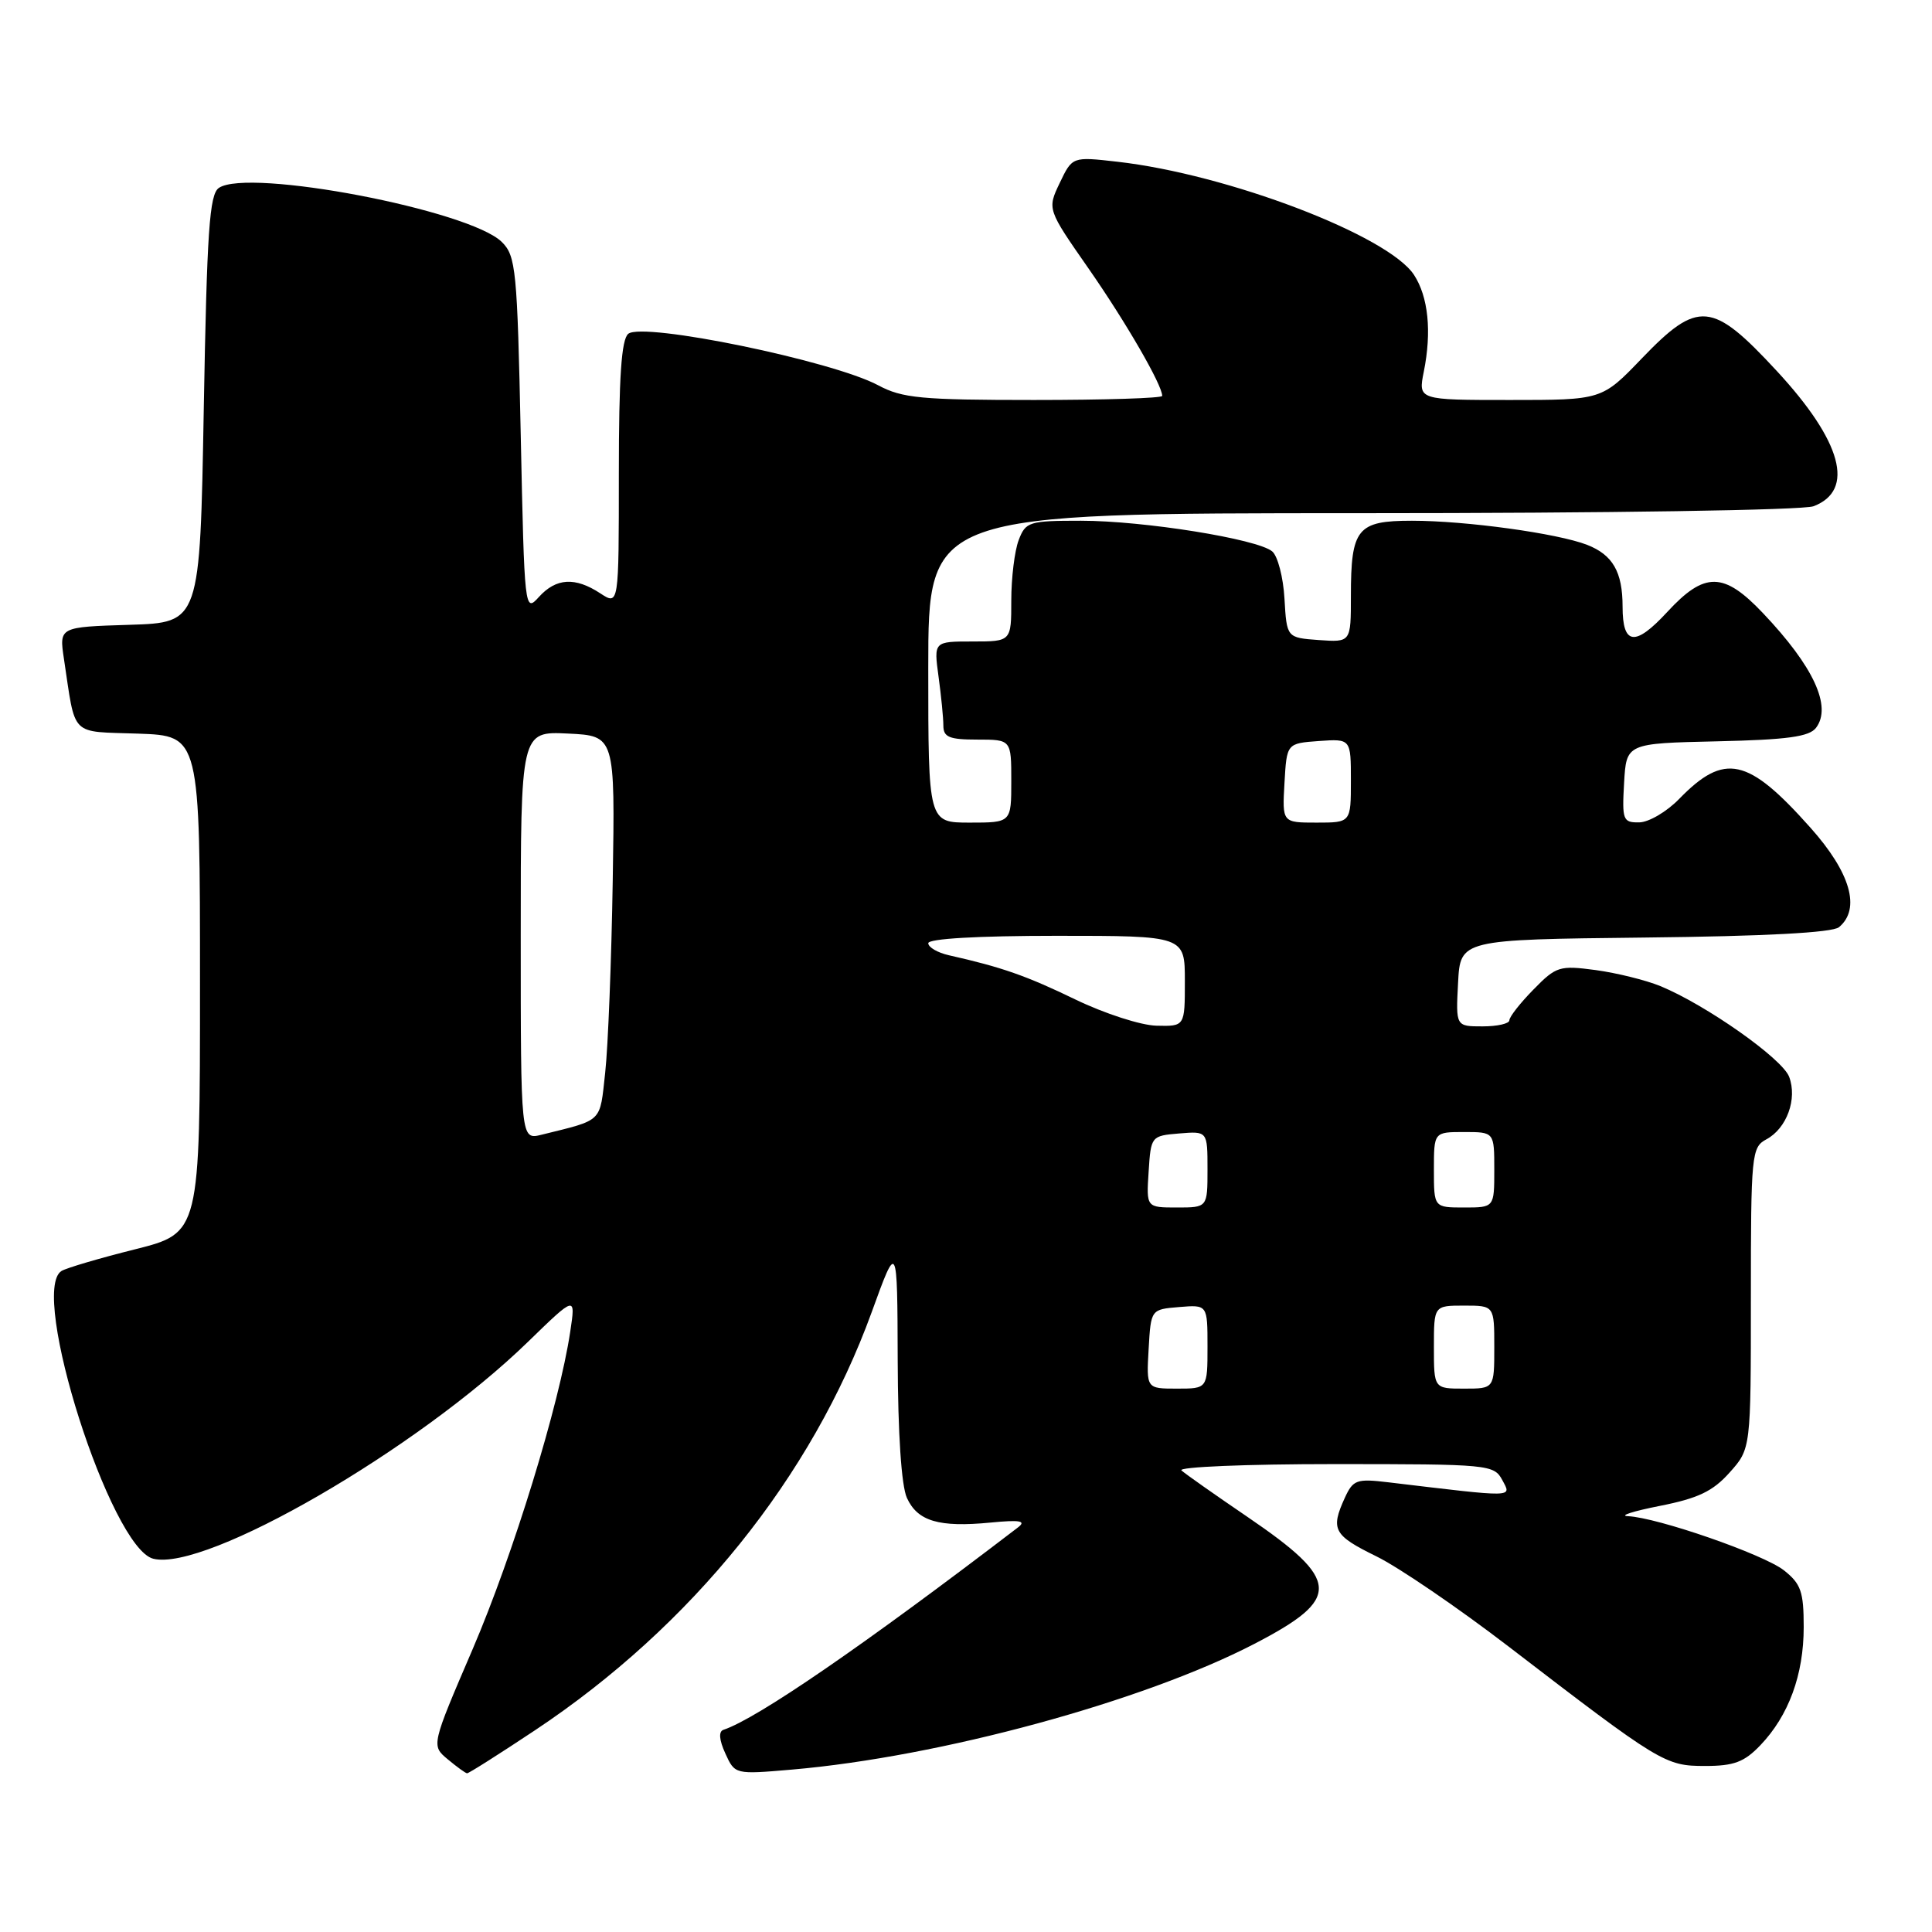 <?xml version="1.0" encoding="UTF-8" standalone="no"?>
<!DOCTYPE svg PUBLIC "-//W3C//DTD SVG 1.1//EN" "http://www.w3.org/Graphics/SVG/1.1/DTD/svg11.dtd" >
<svg xmlns="http://www.w3.org/2000/svg" xmlns:xlink="http://www.w3.org/1999/xlink" version="1.1" viewBox="0 0 256 256">
 <g >
 <path fill="currentColor"
d=" M 70.89 229.27 C 91.70 215.43 107.57 195.71 115.51 173.85 C 118.90 164.50 118.90 164.50 118.95 180.20 C 118.98 189.97 119.44 196.88 120.17 198.48 C 121.58 201.57 124.41 202.41 131.24 201.75 C 135.16 201.37 136.02 201.52 134.90 202.38 C 114.44 218.03 100.33 227.72 95.86 229.21 C 95.20 229.43 95.29 230.55 96.11 232.34 C 97.38 235.13 97.38 235.13 104.94 234.48 C 124.54 232.79 151.45 225.47 166.21 217.82 C 177.81 211.80 177.68 209.44 165.30 201.00 C 161.01 198.08 157.07 195.31 156.55 194.84 C 156.03 194.38 165.12 194.00 176.76 194.00 C 197.33 194.00 197.96 194.06 199.07 196.13 C 200.31 198.46 200.94 198.44 183.94 196.41 C 179.75 195.91 179.29 196.08 178.19 198.48 C 176.28 202.67 176.70 203.44 182.37 206.22 C 185.32 207.66 193.20 213.04 199.89 218.17 C 220.04 233.64 220.64 234.00 225.93 234.00 C 229.75 234.00 231.12 233.49 233.26 231.25 C 237.01 227.33 239.00 221.91 239.00 215.60 C 239.00 210.90 238.64 209.86 236.37 208.07 C 233.66 205.95 219.63 201.08 215.70 200.90 C 214.49 200.85 216.39 200.24 219.93 199.54 C 225.00 198.54 226.96 197.61 229.18 195.12 C 232.00 191.97 232.00 191.97 232.00 172.02 C 232.00 152.94 232.09 152.02 234.05 150.97 C 236.76 149.52 238.18 145.61 237.07 142.68 C 236.15 140.26 226.05 133.15 220.00 130.66 C 218.07 129.87 214.22 128.92 211.44 128.54 C 206.64 127.90 206.20 128.04 203.19 131.12 C 201.43 132.91 200.00 134.74 200.00 135.19 C 200.00 135.64 198.40 136.00 196.45 136.00 C 192.90 136.00 192.90 136.00 193.20 130.25 C 193.50 124.50 193.50 124.50 217.92 124.23 C 233.88 124.06 242.80 123.58 243.67 122.86 C 246.59 120.44 245.22 115.64 239.89 109.67 C 231.60 100.36 228.51 99.69 222.50 105.86 C 220.85 107.56 218.46 108.96 217.20 108.97 C 215.05 109.00 214.92 108.66 215.20 103.75 C 215.50 98.50 215.50 98.50 227.50 98.23 C 236.86 98.02 239.75 97.62 240.64 96.43 C 242.76 93.61 240.31 88.31 233.61 81.25 C 228.40 75.75 225.87 75.72 220.91 81.10 C 216.65 85.71 215.00 85.51 215.00 80.38 C 215.00 75.78 213.70 73.52 210.29 72.19 C 206.37 70.67 194.24 69.00 187.09 69.00 C 179.83 69.00 179.00 70.02 179.00 78.99 C 179.00 85.11 179.00 85.11 174.75 84.81 C 170.50 84.50 170.50 84.50 170.20 79.33 C 170.04 76.49 169.30 73.66 168.57 73.06 C 166.58 71.41 151.54 69.00 143.23 69.00 C 136.34 69.00 135.90 69.14 134.98 71.57 C 134.44 72.98 134.00 76.58 134.00 79.57 C 134.00 85.00 134.00 85.00 128.86 85.00 C 123.73 85.00 123.73 85.00 124.36 89.64 C 124.71 92.19 125.00 95.12 125.00 96.14 C 125.00 97.68 125.78 98.00 129.50 98.00 C 134.00 98.00 134.00 98.00 134.00 103.50 C 134.00 109.00 134.00 109.00 128.50 109.00 C 123.00 109.00 123.00 109.00 123.00 88.50 C 123.00 68.00 123.00 68.00 180.43 68.00 C 213.12 68.00 238.92 67.60 240.30 67.08 C 245.84 64.97 244.08 58.49 235.41 49.13 C 226.86 39.90 225.01 39.73 217.54 47.50 C 212.26 53.00 212.26 53.00 200.08 53.00 C 187.91 53.00 187.91 53.00 188.66 49.25 C 189.73 43.94 189.26 39.33 187.36 36.42 C 183.93 31.19 162.66 23.08 148.05 21.43 C 142.09 20.75 142.09 20.75 140.42 24.24 C 138.76 27.72 138.76 27.72 144.26 35.61 C 149.18 42.68 154.00 51.01 154.00 52.46 C 154.00 52.76 146.35 53.00 137.00 53.00 C 122.06 53.00 119.55 52.76 116.36 51.05 C 110.31 47.81 85.21 42.64 83.25 44.23 C 82.34 44.97 82.00 49.95 82.00 62.74 C 82.00 80.23 82.00 80.23 79.54 78.62 C 76.20 76.43 73.69 76.58 71.40 79.11 C 69.52 81.19 69.49 80.91 69.00 57.63 C 68.54 35.75 68.36 33.91 66.50 32.07 C 62.24 27.84 32.92 22.23 29.00 24.90 C 27.75 25.76 27.42 30.58 27.00 54.21 C 26.50 82.50 26.50 82.50 17.17 82.79 C 7.84 83.08 7.84 83.08 8.47 87.29 C 10.06 97.79 9.16 96.89 18.32 97.21 C 26.50 97.50 26.50 97.50 26.50 130.44 C 26.50 163.37 26.50 163.37 17.90 165.54 C 13.17 166.72 8.78 168.02 8.15 168.41 C 3.81 171.09 14.66 205.13 20.31 206.54 C 27.26 208.28 55.32 192.04 69.98 177.78 C 76.28 171.66 76.28 171.66 75.56 176.45 C 74.11 186.12 68.00 206.00 62.65 218.47 C 57.14 231.29 57.14 231.29 59.32 233.11 C 60.52 234.11 61.67 234.95 61.89 234.97 C 62.10 234.99 66.15 232.42 70.89 229.27 Z  M 152.20 178.75 C 152.50 173.50 152.50 173.50 156.25 173.19 C 160.00 172.88 160.00 172.88 160.00 178.44 C 160.00 184.00 160.00 184.00 155.95 184.00 C 151.90 184.00 151.90 184.00 152.20 178.75 Z  M 190.00 178.50 C 190.00 173.00 190.00 173.00 194.00 173.00 C 198.00 173.00 198.00 173.00 198.00 178.50 C 198.00 184.00 198.00 184.00 194.00 184.00 C 190.00 184.00 190.00 184.00 190.00 178.50 Z  M 152.20 155.25 C 152.50 150.55 152.54 150.50 156.25 150.19 C 160.00 149.88 160.00 149.88 160.00 154.94 C 160.00 160.00 160.00 160.00 155.95 160.00 C 151.89 160.00 151.89 160.00 152.20 155.25 Z  M 190.00 155.00 C 190.00 150.00 190.00 150.00 194.00 150.00 C 198.00 150.00 198.00 150.00 198.00 155.00 C 198.00 160.00 198.00 160.00 194.00 160.00 C 190.00 160.00 190.00 160.00 190.00 155.00 Z  M 69.00 123.97 C 69.00 96.90 69.00 96.90 75.25 97.20 C 81.50 97.50 81.50 97.50 81.19 116.71 C 81.02 127.28 80.57 138.73 80.19 142.14 C 79.45 148.83 79.98 148.32 71.75 150.36 C 69.00 151.04 69.00 151.04 69.00 123.97 Z  M 142.50 132.44 C 135.99 129.29 132.77 128.16 125.75 126.58 C 124.24 126.24 123.00 125.52 123.00 124.98 C 123.00 124.38 129.55 124.00 140.00 124.00 C 157.00 124.00 157.00 124.00 157.00 130.00 C 157.00 136.00 157.00 136.00 153.25 135.91 C 151.19 135.87 146.35 134.30 142.50 132.44 Z  M 170.20 103.75 C 170.50 98.50 170.50 98.50 174.75 98.19 C 179.00 97.89 179.00 97.89 179.00 103.44 C 179.00 109.00 179.00 109.00 174.45 109.00 C 169.90 109.00 169.90 109.00 170.20 103.75 Z "/>
</g>
</svg>